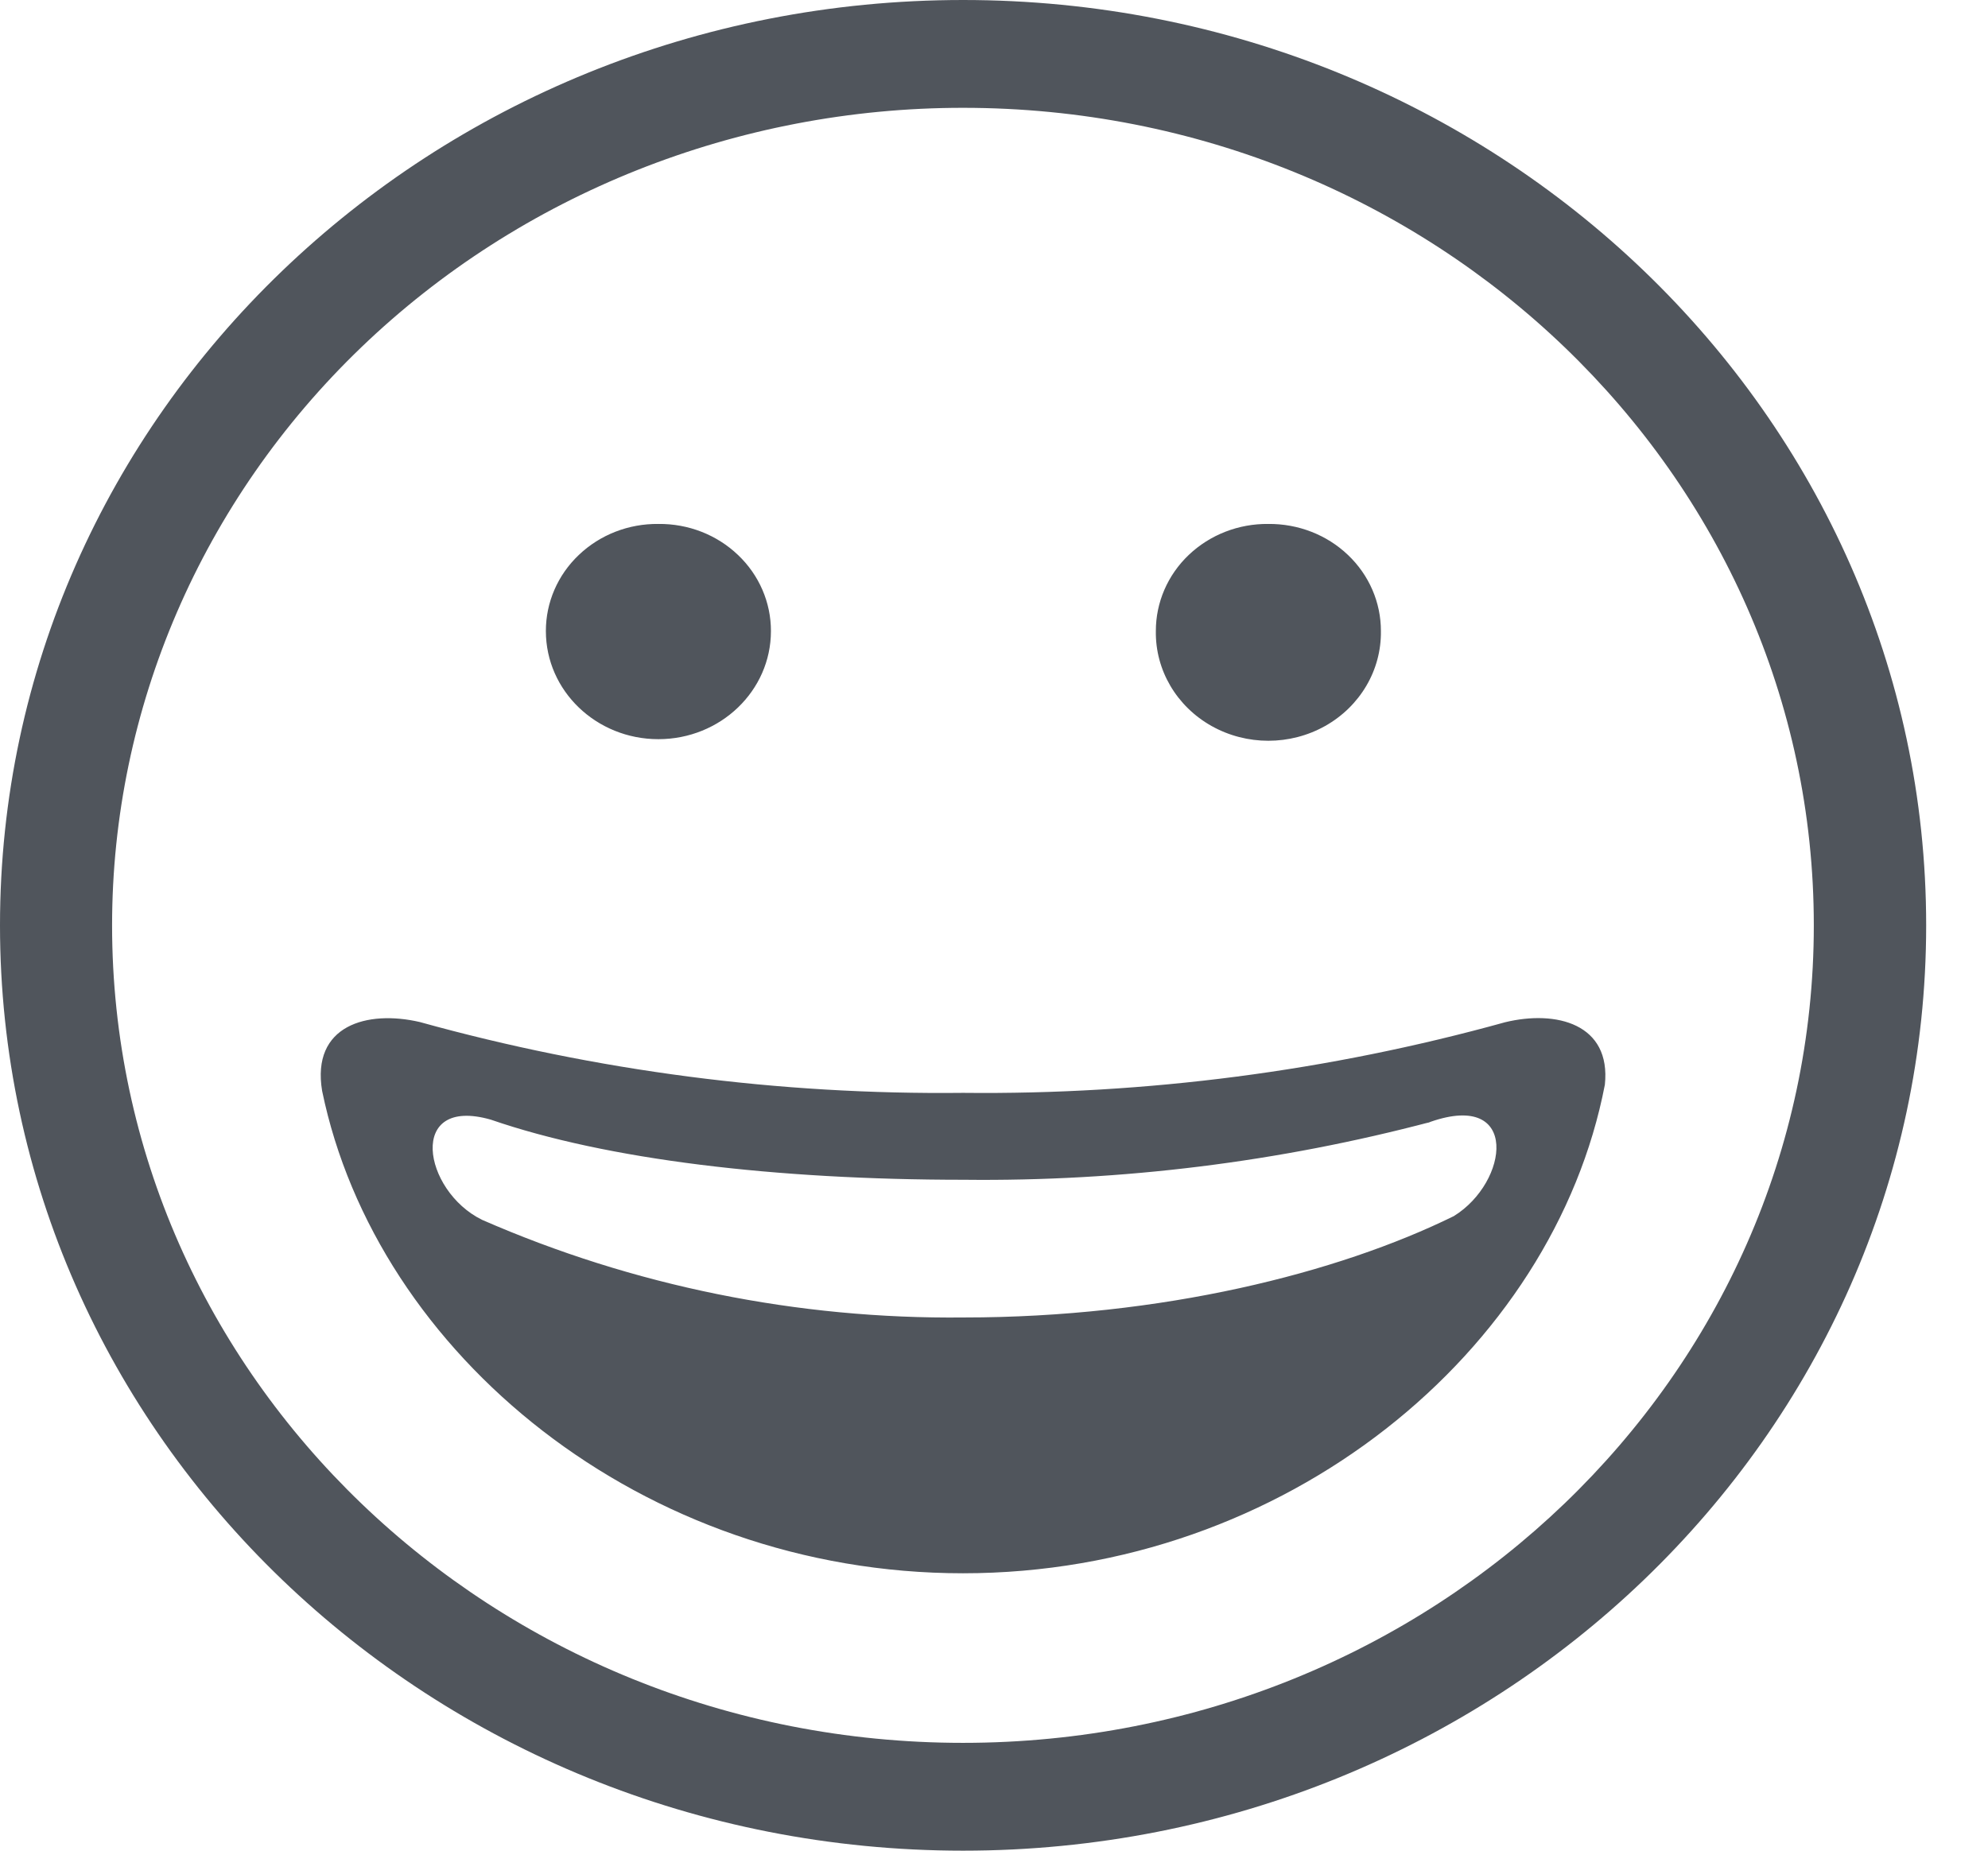 <svg width="29" height="27" viewBox="0 0 29 27" fill="none" xmlns="http://www.w3.org/2000/svg">
<path fill-rule="evenodd" clip-rule="evenodd" d="M14.049 0C21.808 0 28.098 6.044 28.098 13.5C28.098 20.956 21.808 27 14.049 27C6.29 27 0 20.956 0 13.5C0 6.044 6.29 0 14.049 0ZM14.049 1.573C20.904 1.573 26.46 6.914 26.459 13.501C26.459 20.088 20.902 25.427 14.047 25.427C7.192 25.427 1.635 20.087 1.635 13.5C1.635 10.336 2.943 7.303 5.271 5.066C7.599 2.829 10.757 1.572 14.049 1.573ZM9.604 7.644C9.17 7.639 8.752 7.802 8.444 8.096C8.135 8.389 7.962 8.79 7.963 9.207C7.963 10.078 8.698 10.784 9.604 10.784C10.511 10.784 11.246 10.078 11.246 9.207C11.247 8.79 11.074 8.389 10.765 8.096C10.457 7.802 10.039 7.639 9.604 7.644ZM23.411 15.825C22.663 19.71 18.762 22.953 14.047 22.953C9.37 22.953 5.491 19.757 4.699 15.916C4.539 14.958 5.356 14.732 6.125 14.911C8.7 15.626 11.369 15.974 14.049 15.944C16.722 15.973 19.386 15.626 21.955 14.914C22.703 14.732 23.504 14.938 23.411 15.825ZM20.872 16.365C20.799 16.392 20.724 16.413 20.65 16.436C20.642 16.439 20.889 16.362 20.882 16.365C18.66 16.953 16.364 17.238 14.06 17.212C11.311 17.212 8.852 16.919 7.16 16.335C5.933 15.984 6.168 17.371 7.031 17.796C9.237 18.761 11.636 19.247 14.06 19.221C16.943 19.221 19.512 18.576 21.208 17.742C22.011 17.246 22.17 15.916 20.872 16.365ZM18.502 7.644C18.068 7.639 17.65 7.802 17.341 8.096C17.033 8.389 16.86 8.79 16.861 9.207C16.852 9.776 17.163 10.305 17.674 10.592C18.186 10.879 18.818 10.879 19.33 10.592C19.841 10.305 20.152 9.776 20.144 9.207C20.145 8.79 19.972 8.389 19.663 8.096C19.355 7.802 18.936 7.64 18.502 7.644Z" fill="#50555C"/>
</svg>

